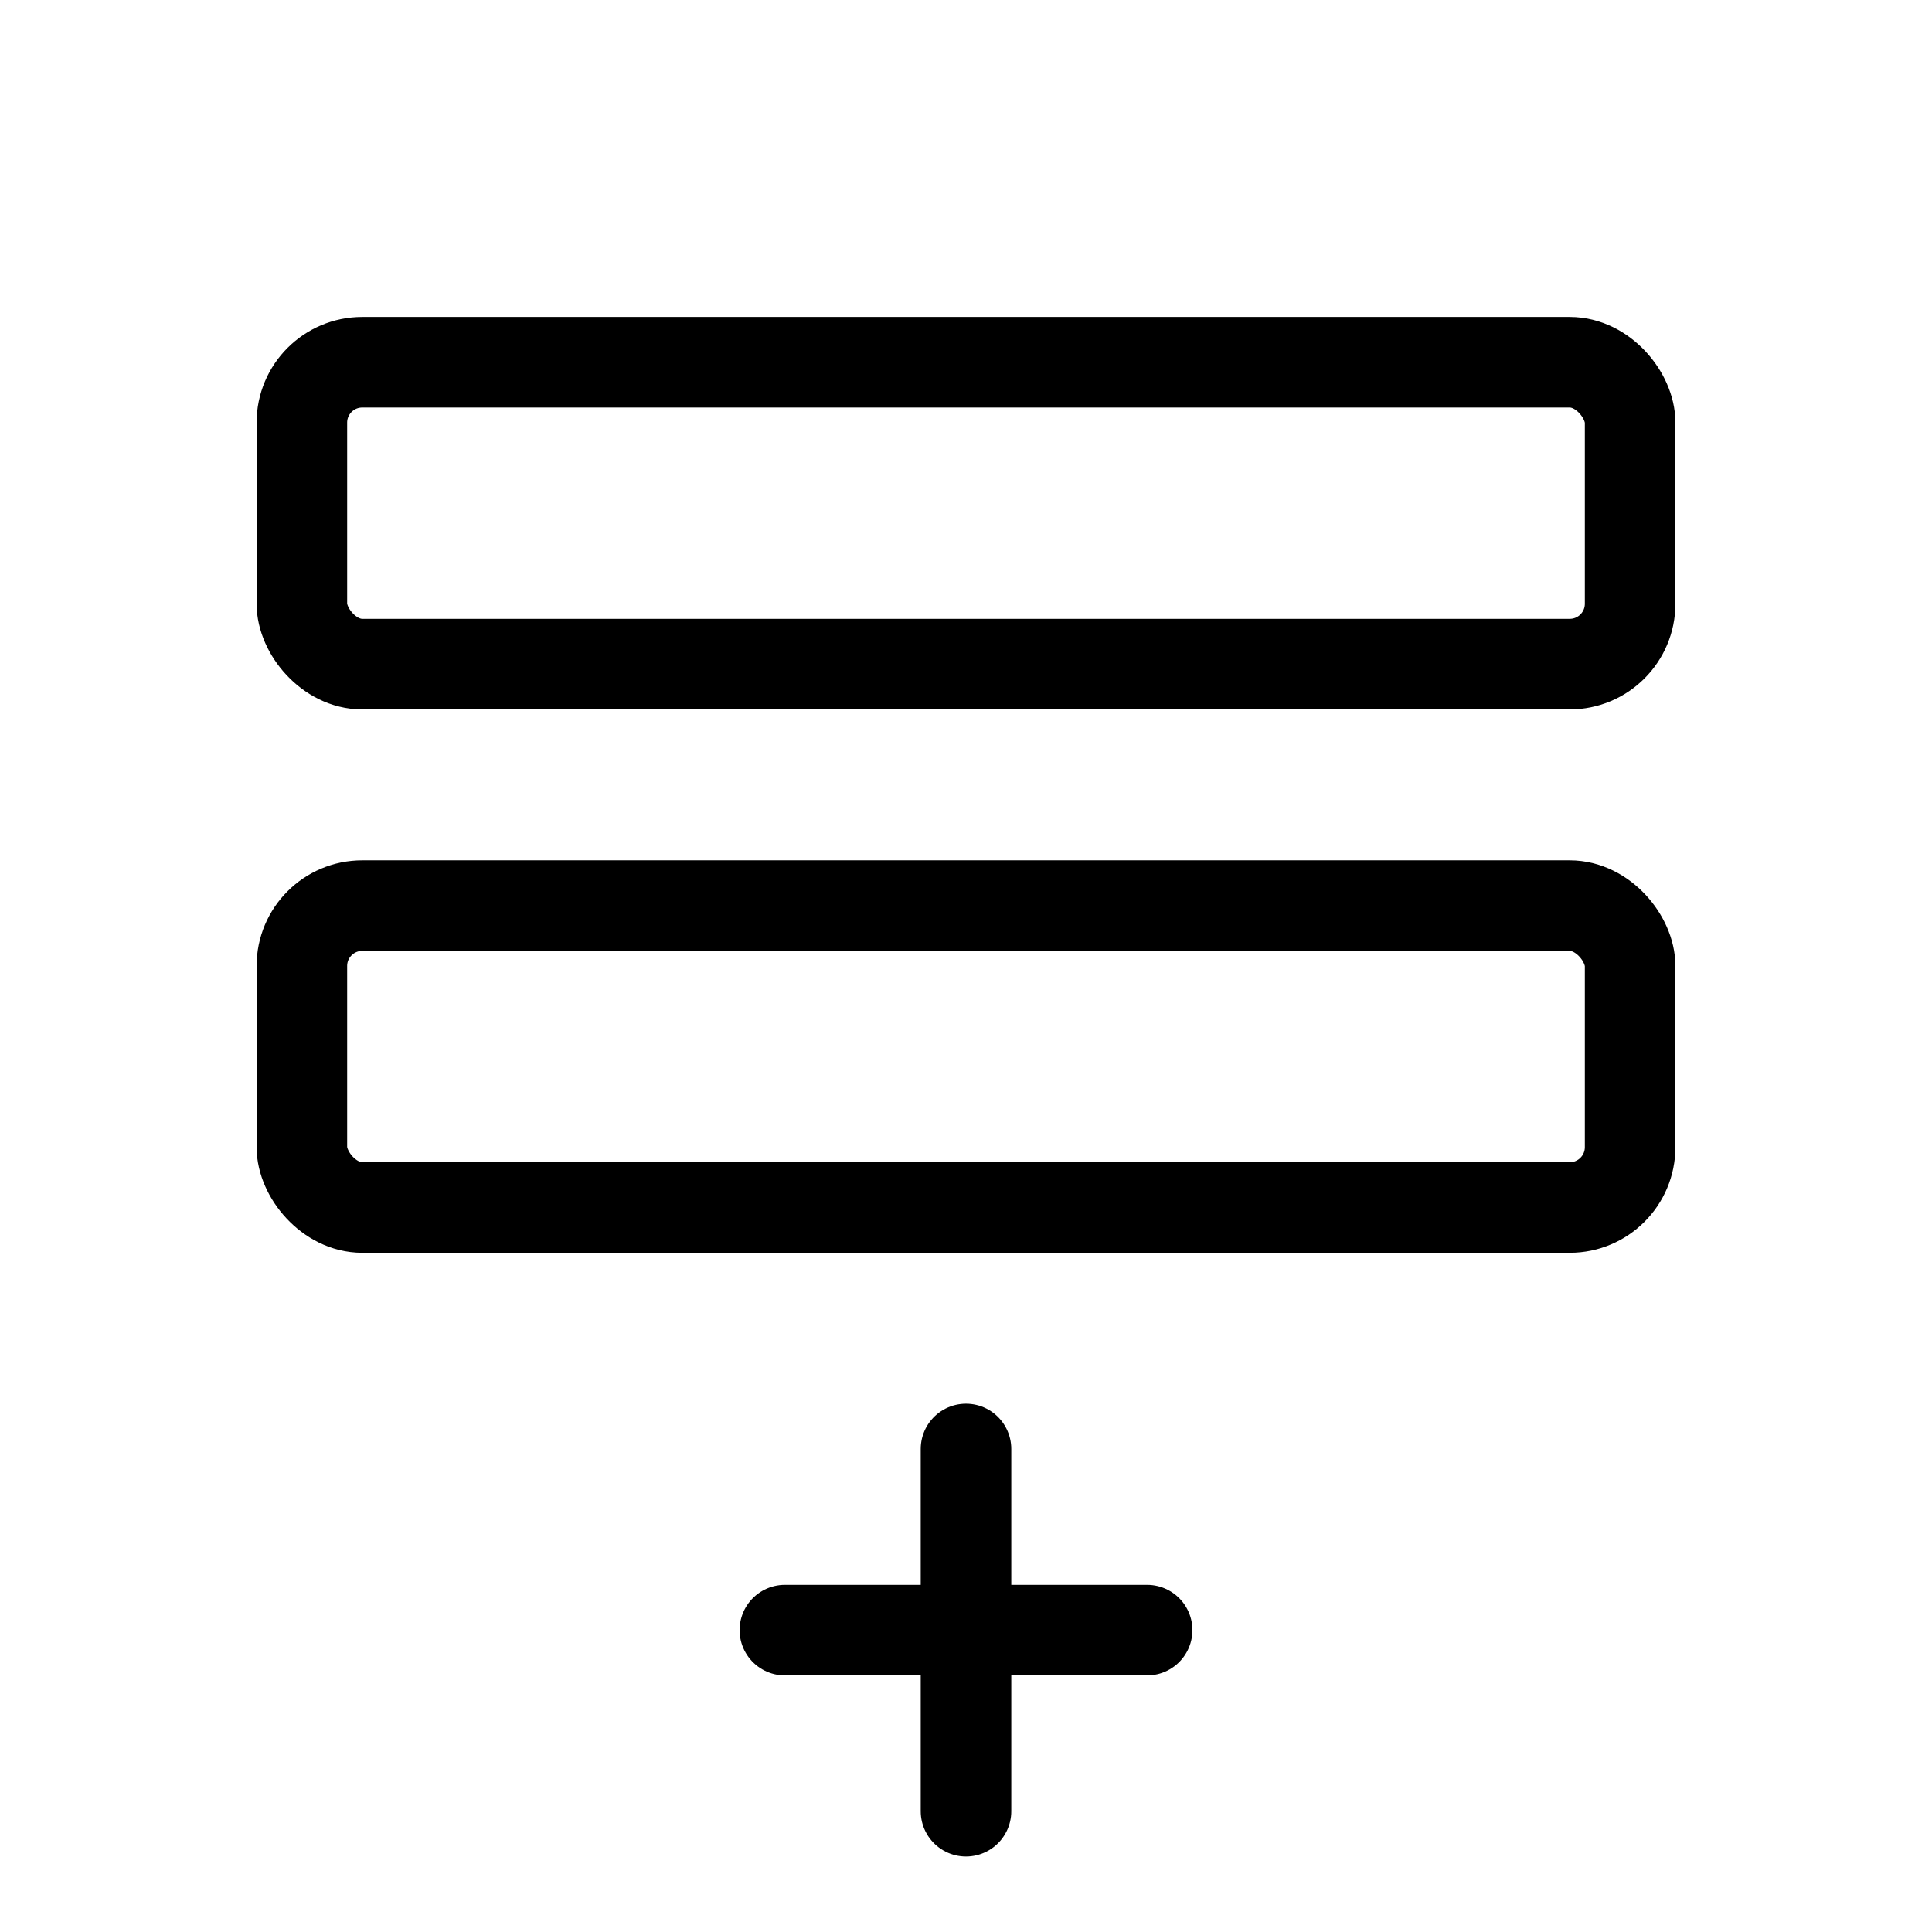 <svg xmlns="http://www.w3.org/2000/svg" viewBox="0 0 256 256"><rect width="256" height="256" fill="none"/><rect x="40" y="120" width="176" height="40" rx="8" fill="none" stroke="currentColor" stroke-linecap="round" stroke-linejoin="round" stroke-width="12"/><rect x="40" y="48" width="176" height="40" rx="8" fill="none" stroke="currentColor" stroke-linecap="round" stroke-linejoin="round" stroke-width="12"/><line x1="104" y1="216" x2="152" y2="216" fill="none" stroke="currentColor" stroke-linecap="round" stroke-linejoin="round" stroke-width="12"/><line x1="128" y1="192" x2="128" y2="240" fill="none" stroke="currentColor" stroke-linecap="round" stroke-linejoin="round" stroke-width="12"/></svg>